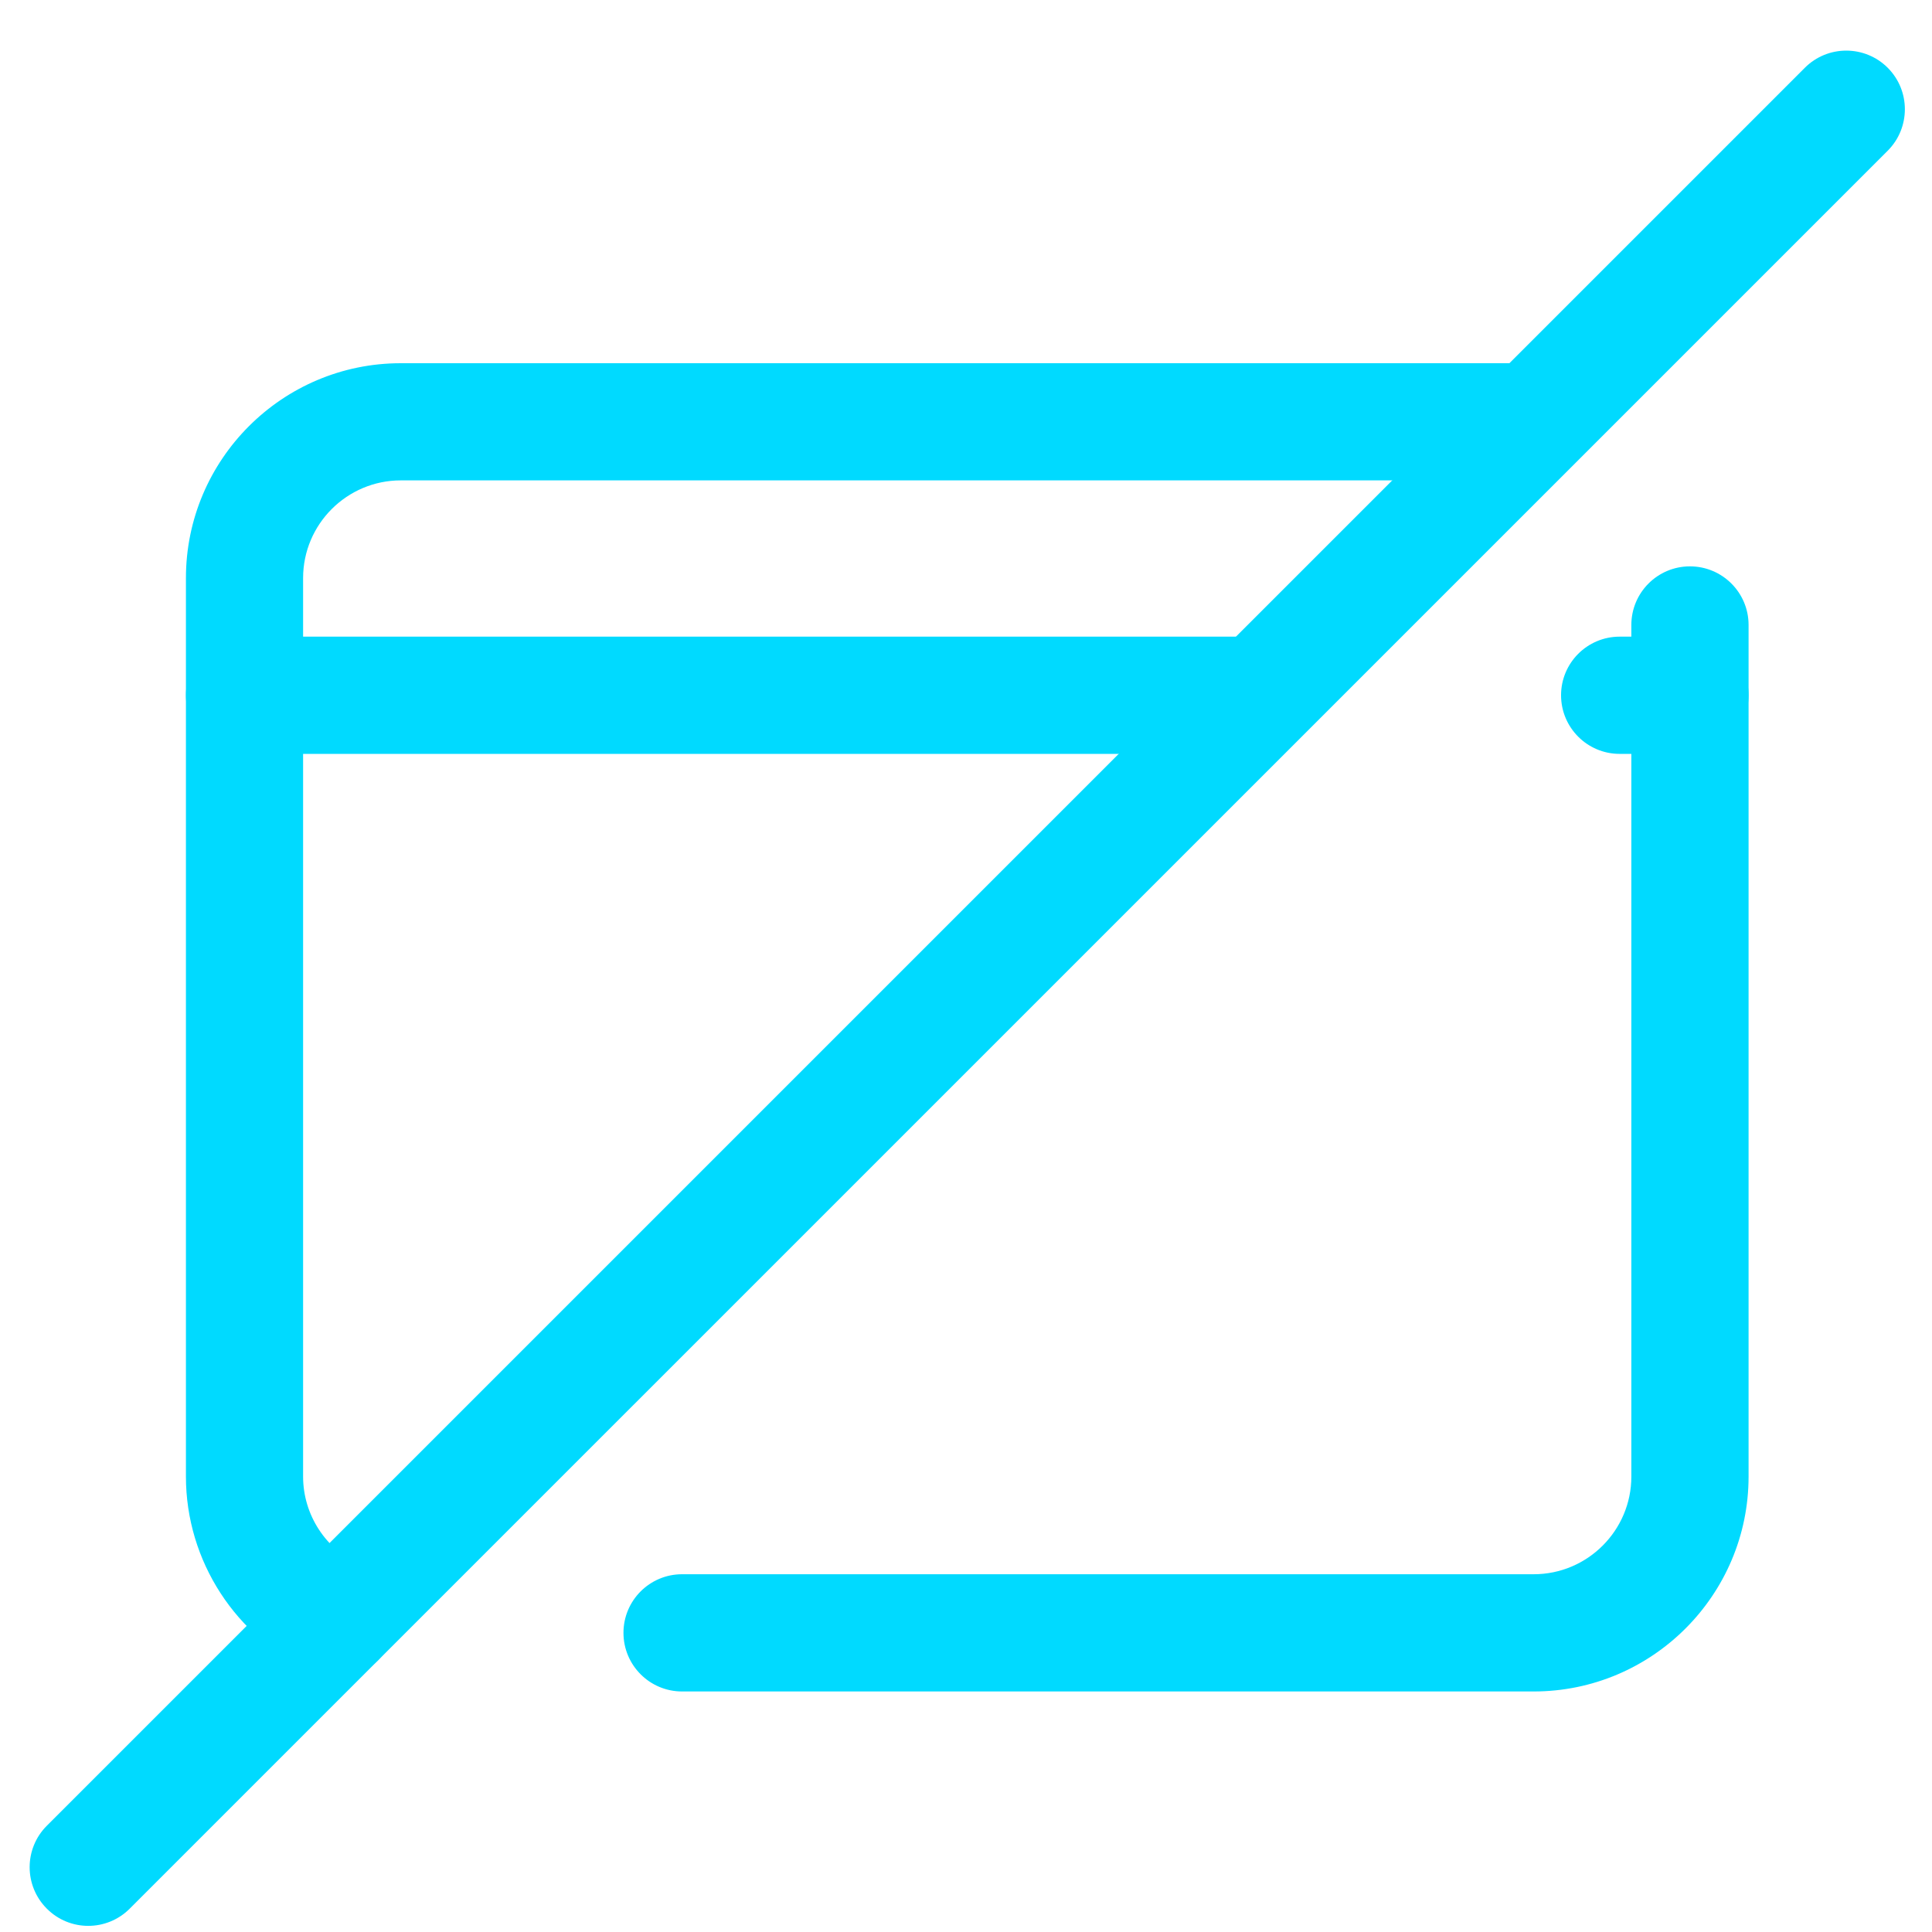 <svg width="34" height="34" viewBox="0 0 34 34" fill="none" xmlns="http://www.w3.org/2000/svg">
<g clip-path="url(#clip0)">
<path d="M5.925 29.519C5.784 29.519 5.641 29.49 5.503 29.428C4.148 28.819 3.272 27.468 3.272 25.985V10.173C3.272 8.088 4.967 6.392 7.053 6.392H26.647C27.216 6.392 27.678 6.854 27.678 7.423C27.678 7.992 27.216 8.454 26.647 8.454H7.053C6.106 8.454 5.334 9.225 5.334 10.173V25.985C5.334 26.658 5.733 27.271 6.349 27.547C6.867 27.781 7.1 28.392 6.866 28.911C6.694 29.292 6.319 29.519 5.925 29.519Z" fill="#00DAFF"/>
<path d="M26.99 29.767H12.003C11.434 29.767 10.972 29.305 10.972 28.735C10.972 28.166 11.434 27.704 12.003 27.704H26.99C27.938 27.704 28.709 26.933 28.709 25.985V10.998C28.709 10.429 29.171 9.967 29.74 9.967C30.31 9.967 30.772 10.429 30.772 10.998V25.985C30.772 28.07 29.075 29.767 26.99 29.767Z" fill="#00DAFF"/>
<path d="M29.74 13.267H28.503C27.934 13.267 27.472 12.805 27.472 12.235C27.472 11.666 27.934 11.204 28.503 11.204H29.74C30.31 11.204 30.772 11.666 30.772 12.235C30.772 12.805 30.31 13.267 29.74 13.267Z" fill="#00DAFF"/>
<path d="M21.834 13.267H4.303C3.734 13.267 3.272 12.805 3.272 12.235C3.272 11.666 3.734 11.204 4.303 11.204H21.834C22.404 11.204 22.866 11.666 22.866 12.235C22.866 12.805 22.404 13.267 21.834 13.267Z" fill="#00DAFF"/>
<path d="M1.553 33.892C1.289 33.892 1.025 33.791 0.824 33.589C0.421 33.186 0.421 32.533 0.824 32.13L31.762 1.193C32.164 0.79 32.818 0.79 33.221 1.193C33.623 1.596 33.623 2.249 33.221 2.652L2.283 33.589C2.081 33.791 1.817 33.892 1.553 33.892Z" fill="#00DAFF"/>
</g>
<defs>
<clipPath id="clip0">
<rect width="33" height="33" fill="white" transform="translate(0.522 0.892)"/>
</clipPath>
</defs>
</svg>
